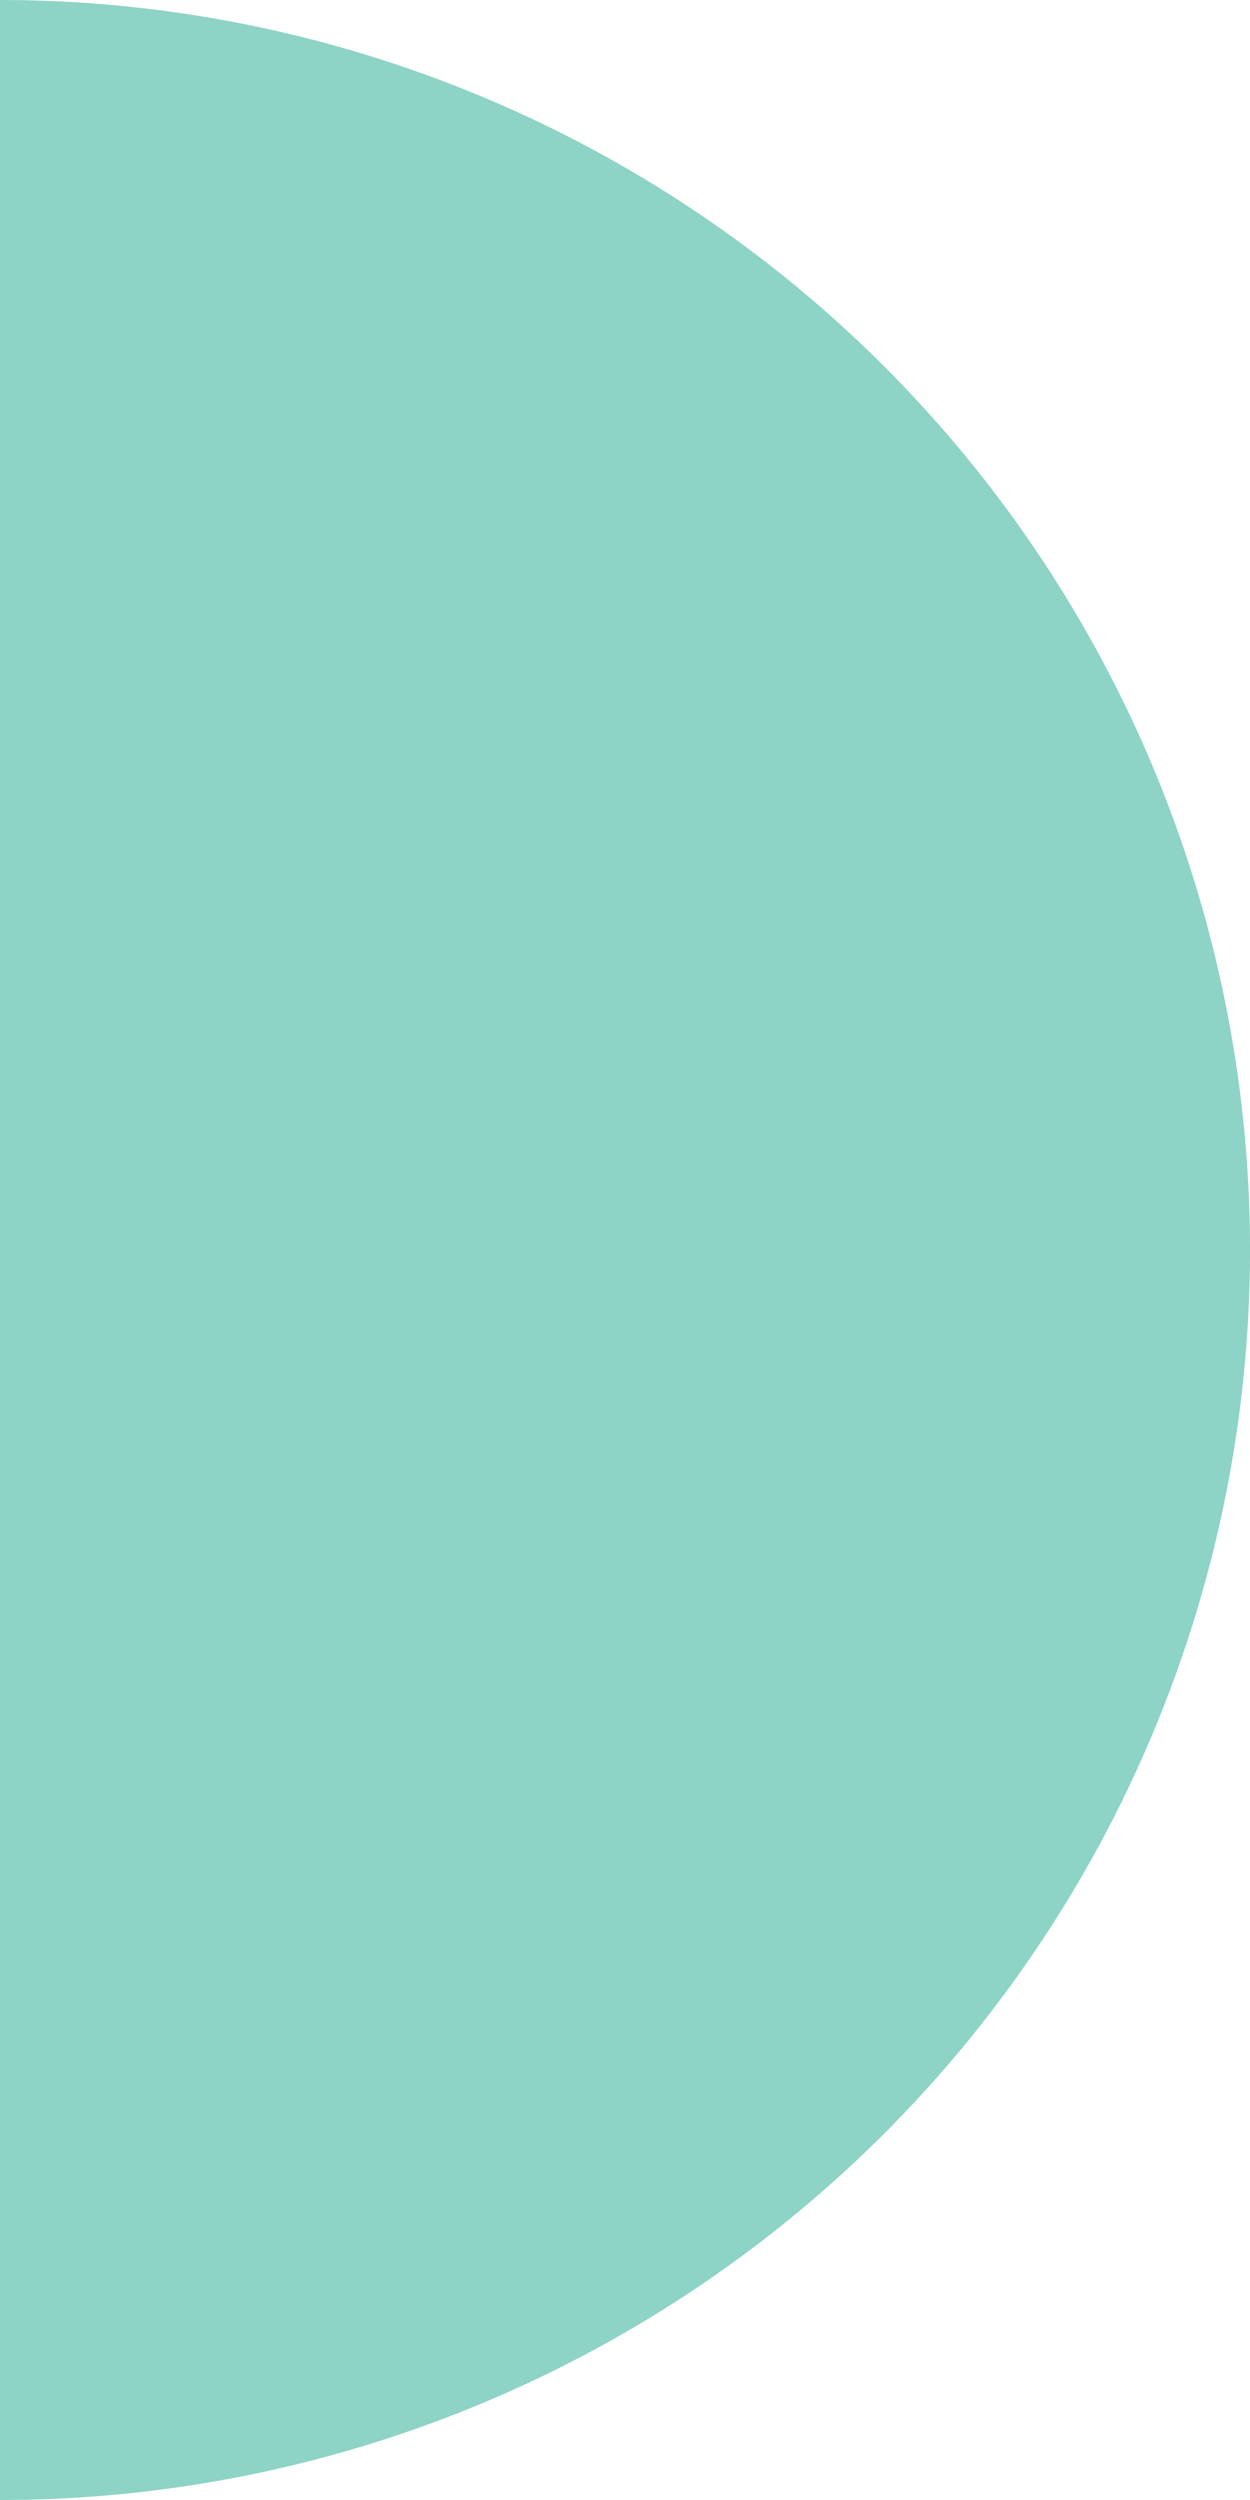<svg id="indicator-right" xmlns="http://www.w3.org/2000/svg" viewBox="0 0 20 40"><defs><style>.cls-1{fill:#8dd3c6;}</style></defs><title>indicator_right</title><path class="cls-1" d="M1,1A20,20,0,0,1,1,41V1Z" transform="translate(-1 -1)"/></svg>